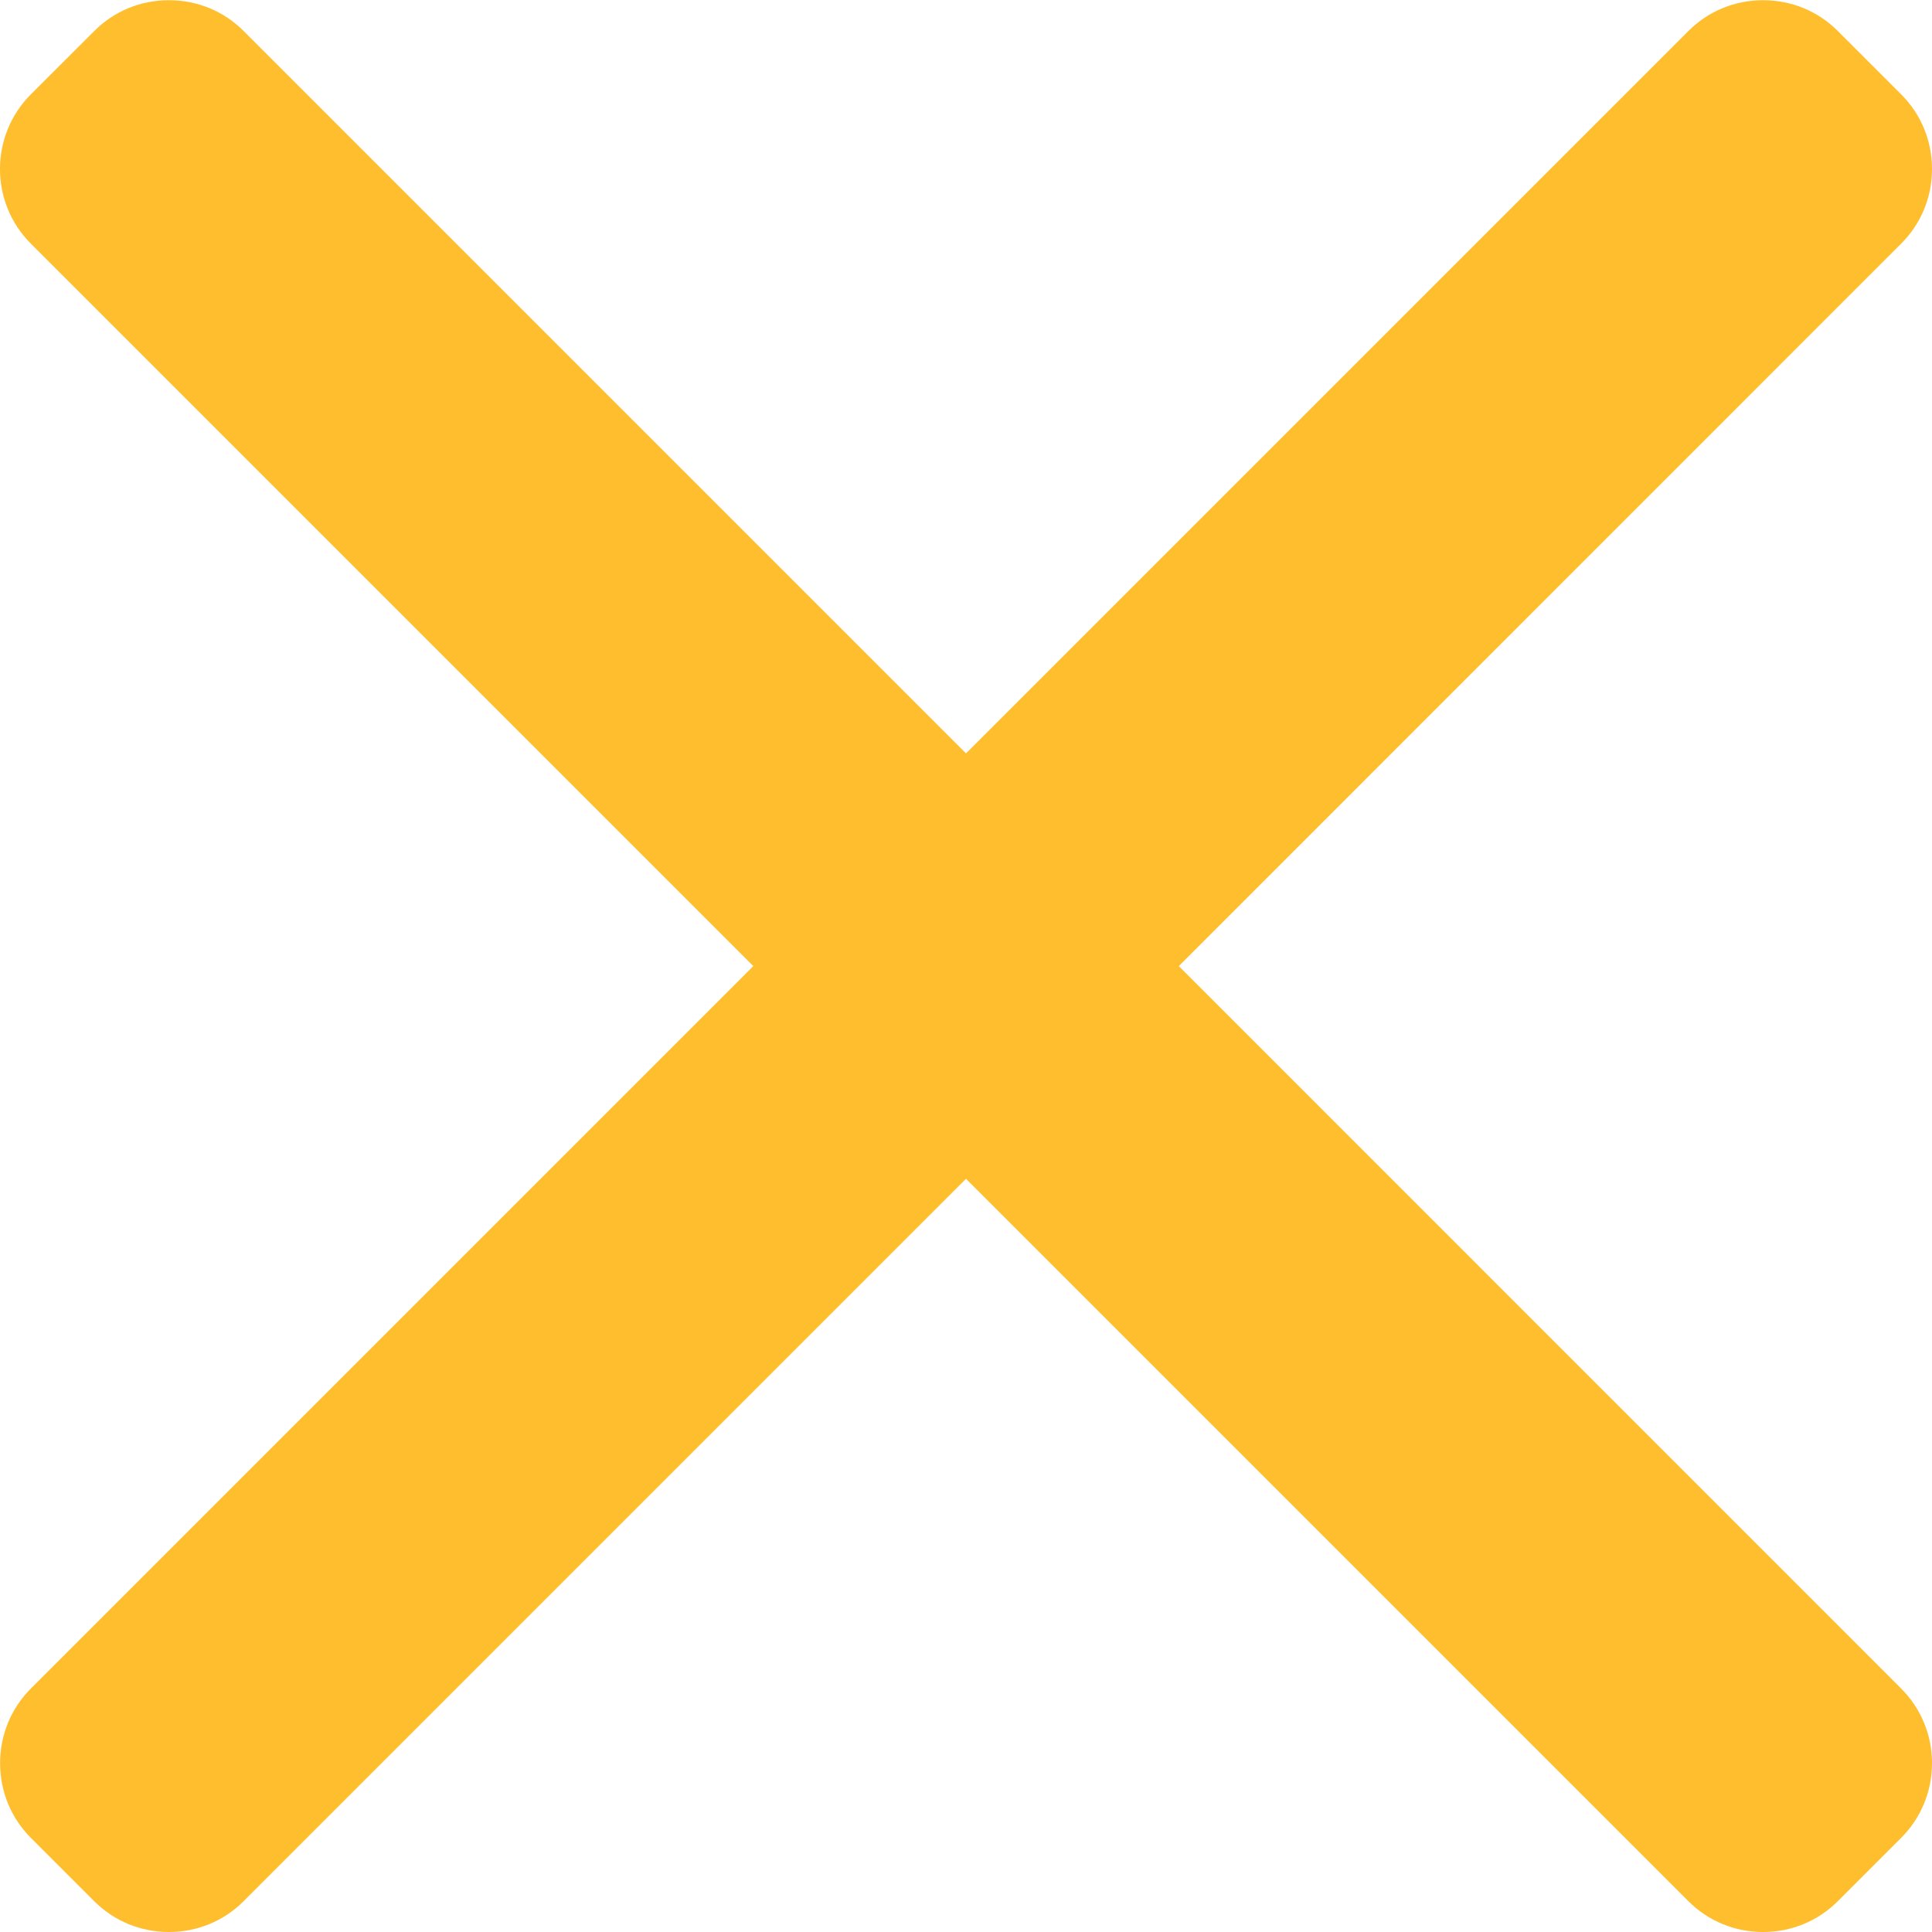 <svg width="20" height="20" viewBox="0 0 20 20" fill="none" xmlns="http://www.w3.org/2000/svg">
<path d="M12.203 10.001L19.68 2.523C19.886 2.317 20 2.043 20 1.75C20 1.457 19.887 1.182 19.68 0.976L19.025 0.321C18.819 0.115 18.545 0.002 18.251 0.002C17.959 0.002 17.684 0.115 17.478 0.321L10 7.799L2.522 0.321C2.317 0.115 2.042 0.002 1.749 0.002C1.456 0.002 1.181 0.115 0.976 0.321L0.32 0.976C-0.107 1.403 -0.107 2.097 0.32 2.523L7.798 10.001L0.32 17.479C0.114 17.685 0.001 17.96 0.001 18.252C0.001 18.545 0.114 18.82 0.32 19.026L0.975 19.681C1.181 19.887 1.456 20 1.749 20C2.042 20 2.316 19.887 2.522 19.681L10 12.203L17.478 19.681C17.684 19.887 17.959 20 18.251 20C18.544 20 18.819 19.887 19.025 19.681L19.68 19.026C19.886 18.82 20 18.545 20 18.252C20 17.96 19.886 17.685 19.68 17.479L12.203 10.001Z" fill="#FFBE2E"></path>
</svg>
